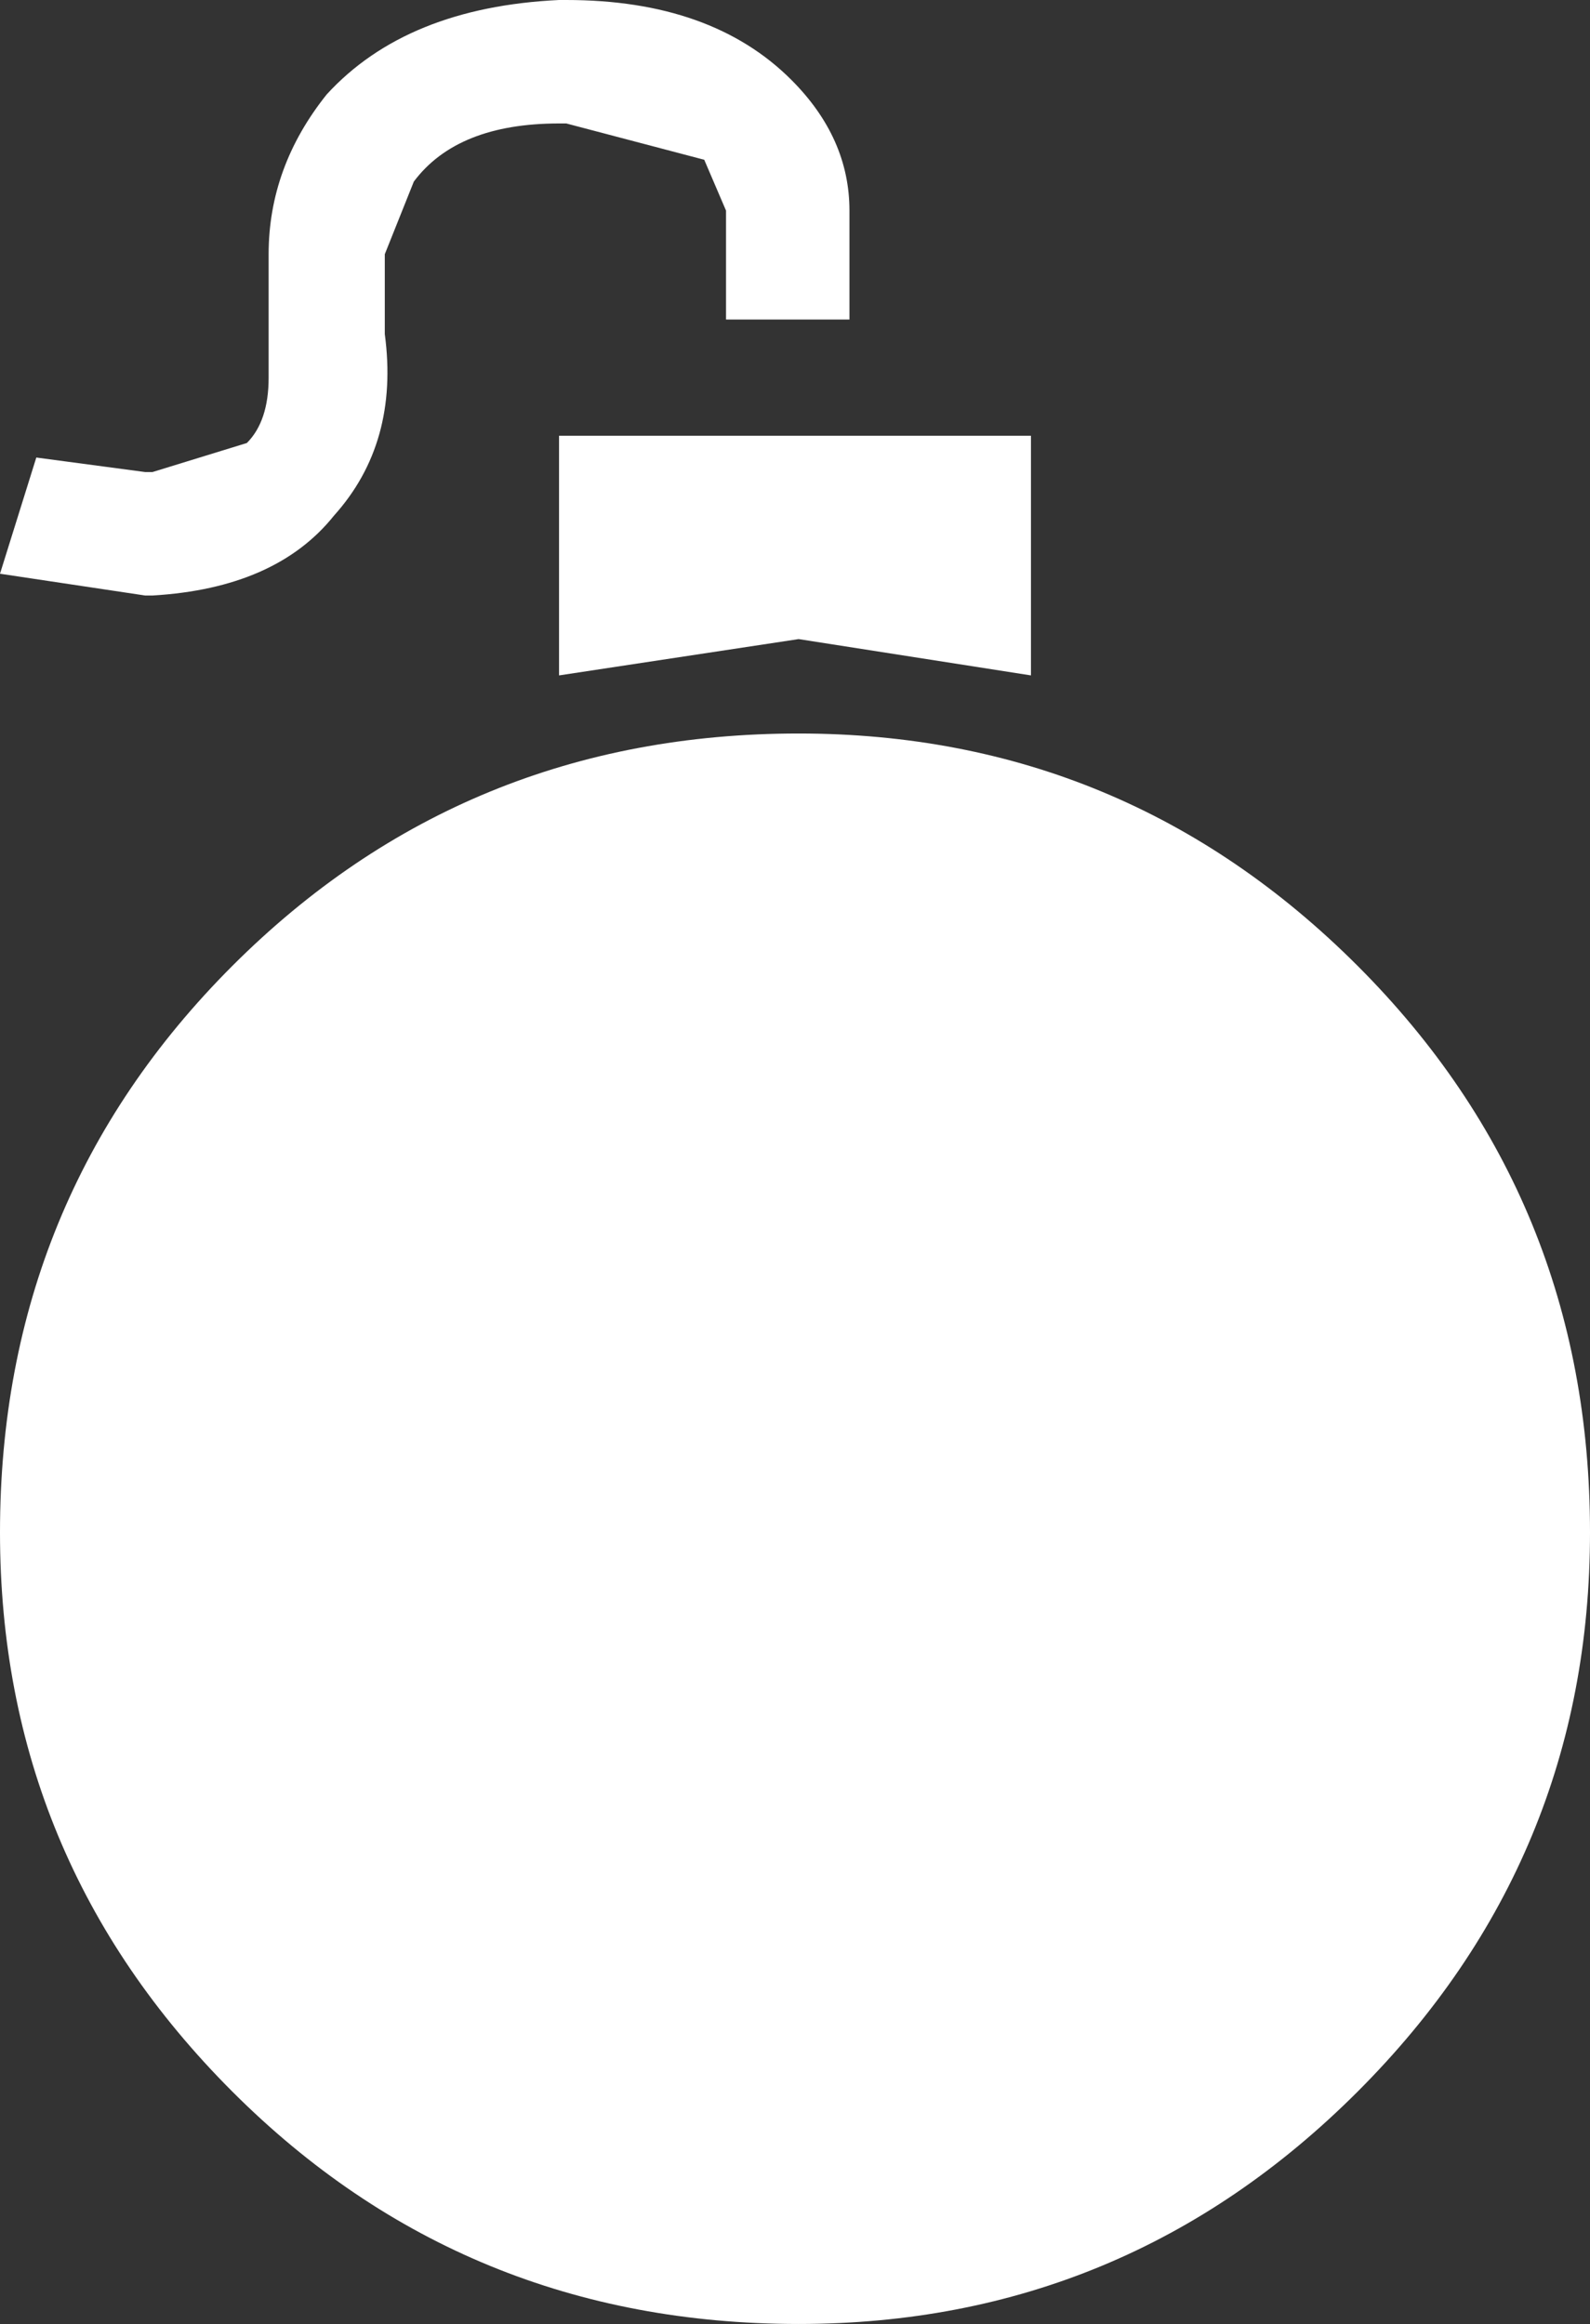 <?xml version="1.0" encoding="UTF-8" standalone="no"?>
<svg xmlns:ffdec="https://www.free-decompiler.com/flash" xmlns:xlink="http://www.w3.org/1999/xlink" ffdec:objectType="shape" height="16.0px" width="10.95px" xmlns="http://www.w3.org/2000/svg">
  <rect width="100%" height="100%" fill="#333333" stroke="none"/>
  <g transform="matrix(1.0, 0.0, 0.0, 1.0, 5.45, 8.0)">
    <path d="M1.65 -3.35 L0.05 -3.6 -1.6 -3.35 -1.6 -5.0 1.65 -5.0 1.65 -3.35 M0.0 -7.45 Q0.4 -7.05 0.4 -6.55 L0.4 -5.8 -0.45 -5.8 -0.45 -6.55 -0.6 -6.9 -1.55 -7.15 -1.6 -7.15 Q-2.3 -7.15 -2.6 -6.75 L-2.8 -6.25 -2.8 -5.7 Q-2.7 -4.95 -3.15 -4.45 -3.55 -3.95 -4.4 -3.9 L-4.45 -3.9 -5.45 -4.05 -5.2 -4.85 -4.45 -4.75 -4.4 -4.75 -3.75 -4.95 Q-3.6 -5.1 -3.6 -5.4 L-3.6 -6.25 Q-3.6 -6.85 -3.2 -7.35 -2.65 -7.95 -1.6 -8.0 L-1.55 -8.0 Q-0.55 -8.0 0.0 -7.45 M0.05 -2.95 Q2.3 -2.95 3.9 -1.35 5.5 0.25 5.5 2.55 5.5 4.8 3.9 6.4 2.3 8.0 0.05 8.0 -2.25 8.0 -3.85 6.4 -5.45 4.8 -5.45 2.55 -5.45 0.25 -3.85 -1.35 -2.25 -2.95 0.05 -2.95" fill="#ffffff" fill-rule="evenodd" stroke="none"/>
  </g>
</svg>
